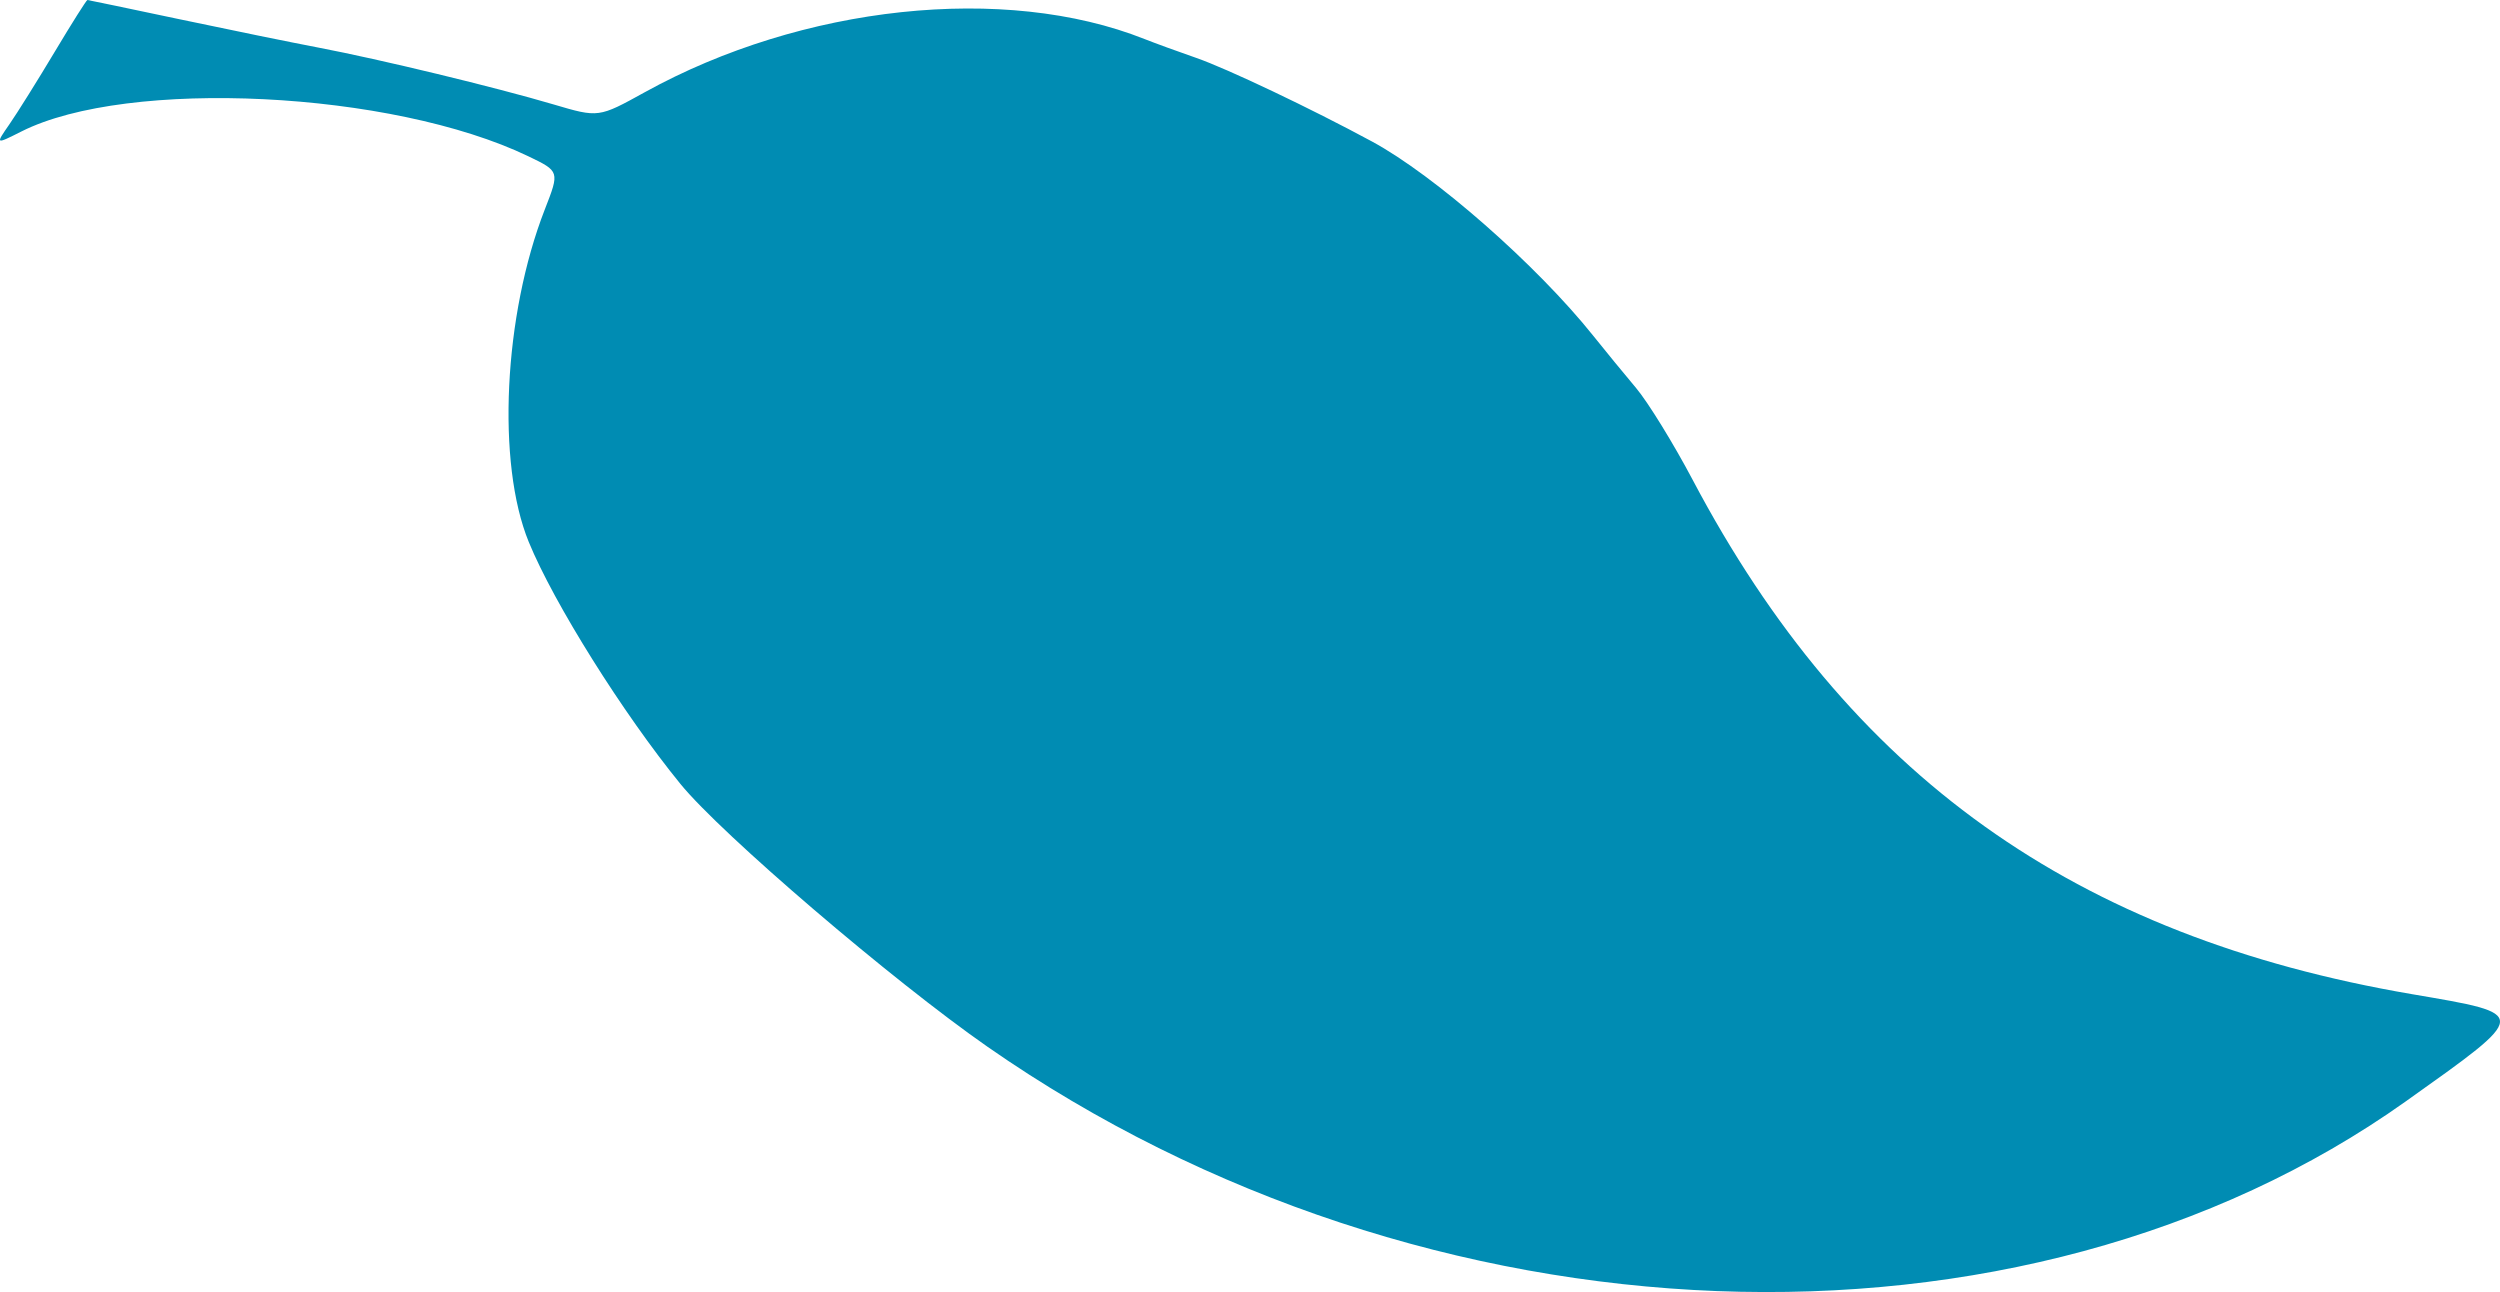 <?xml version="1.0" encoding="UTF-8" standalone="no"?>
<svg width="454.74" height="235.019"
    xmlns="http://www.w3.org/2000/svg"
    version="1.1">
    <g transform="translate(11.386,-23.896)">
        <path d="m 168.264,214.316 c 79.744,55.509 188.019,59.659 257.988,9.889 22.616,-16.087 22.6,-15.802 1.141,-19.466 -61.433,-10.491 -102.502,-39.842 -130.873,-93.529 -3.505,-6.632 -8.145,-14.166 -10.312,-16.741 -2.167,-2.575 -5.668,-6.846 -7.78,-9.491 C 268.162,72.124 249.574,55.802 238.18,49.638 227.075,43.631 211.828,36.379 206.189,34.422 202.883,33.275 198.647,31.729 196.777,30.987 171.369,20.908 134.571,24.827 105.909,40.665 97.493,45.315 97.493,45.315 89.315,42.895 78.708,39.756 57.792,34.7 46.528,32.552 41.643,31.621 30.259,29.297 21.23,27.387 12.202,25.477 4.68,23.906 4.516,23.896 c -0.164,-0.01 -2.845,4.237 -5.957,9.439 -3.112,5.201 -6.815,11.125 -8.229,13.163 -2.57,3.706 -2.57,3.706 2.184,1.311 19.354,-9.751 67.441,-7.399 92.192,4.51 5.706,2.746 5.706,2.746 3.007,9.672 -7.502,19.254 -8.799,46.152 -2.916,60.497 4.568,11.14 17.12,31.163 27.589,44.011 7.444,9.135 38.555,35.758 55.878,47.817 z"
              style="fill: #008CB3" />
    </g>
</svg>